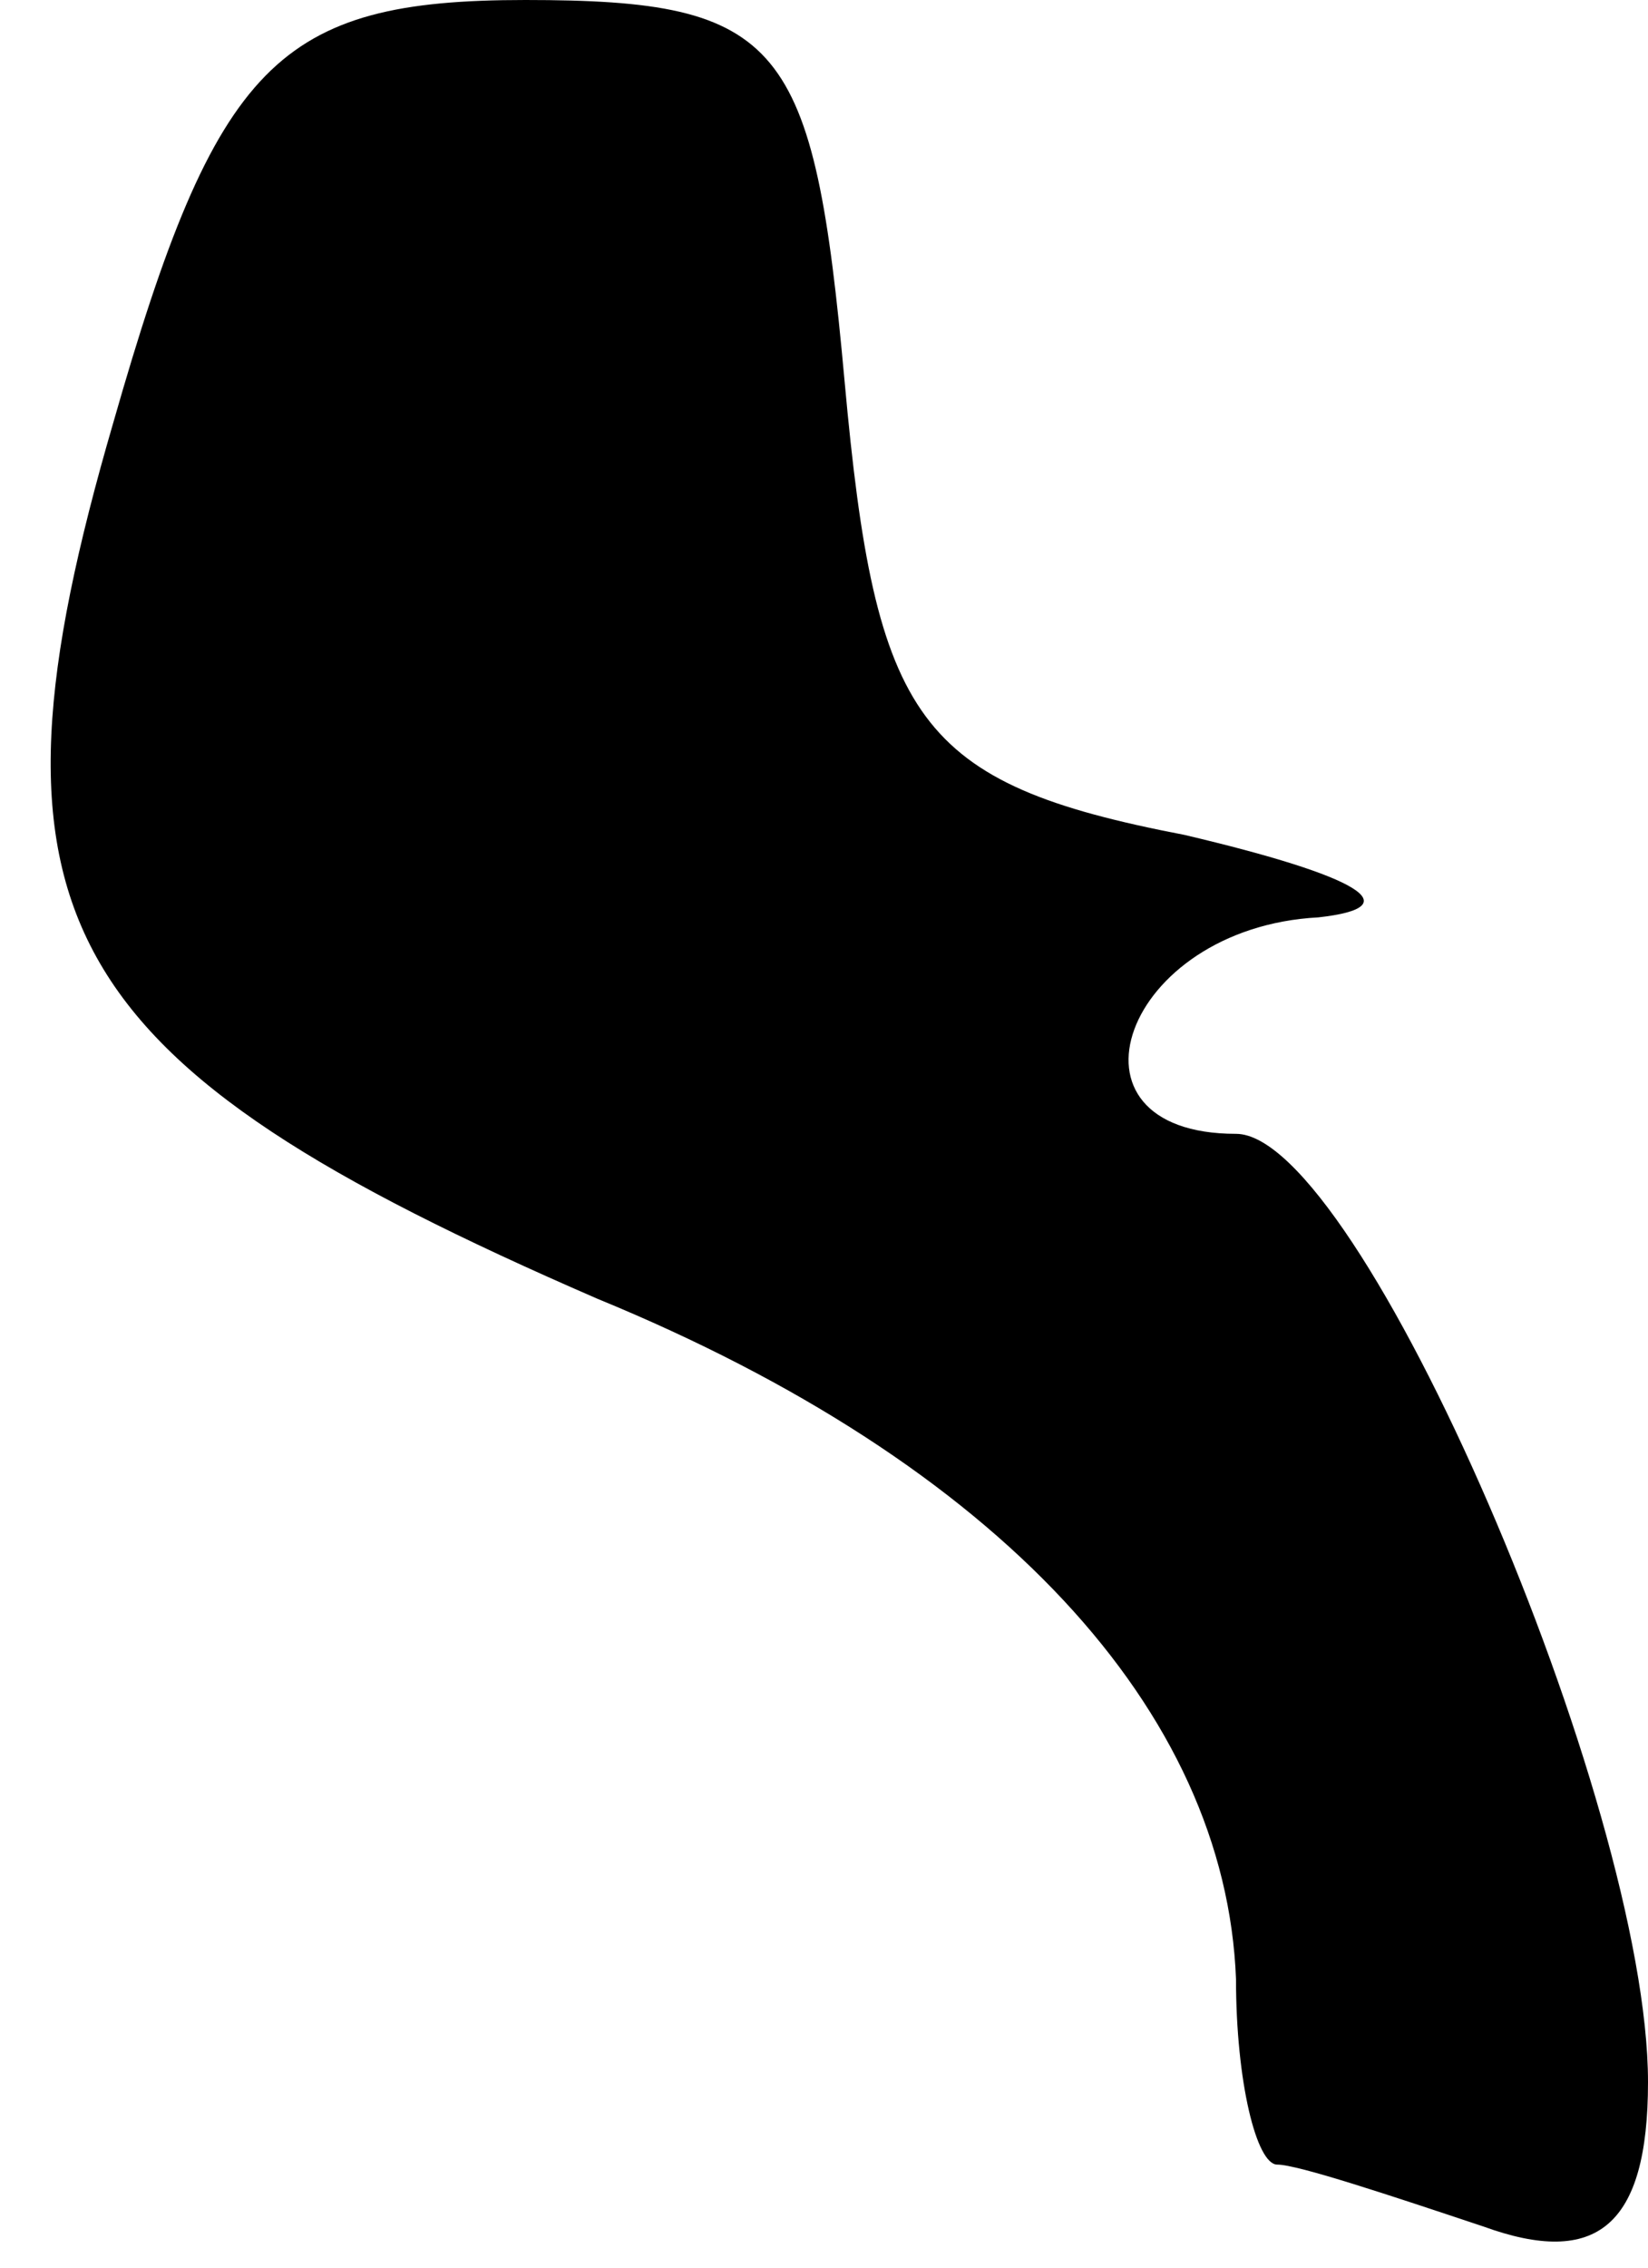 <?xml version="1.0" standalone="no"?>
<!DOCTYPE svg PUBLIC "-//W3C//DTD SVG 20010904//EN"
 "http://www.w3.org/TR/2001/REC-SVG-20010904/DTD/svg10.dtd">
<svg version="1.0" xmlns="http://www.w3.org/2000/svg"
 width="16pt" height="22pt" viewBox="0 0 16 22"
 preserveAspectRatio="xMidYMid meet">
<g transform="translate(0,22) scale(0.1,-0.1)"
fill="#000000" stroke="none">
<path fill="#000000" stroke="none" d="M11 179 c-14 -48 -6 -62 47 -85 39 -16
61 -40 62 -66 0 -10 2 -18 4 -18 2 0 11 -3 20 -6 11 -4 16 0 16 14 0 27 -28
92 -40 92 -18 0 -11 20 8 21 9 1 4 4 -13 8 -26 5 -30 11 -33 44 -3 33 -6 37
-31 37 -24 0 -30 -6 -40 -41z"/>
</g>
</svg>
